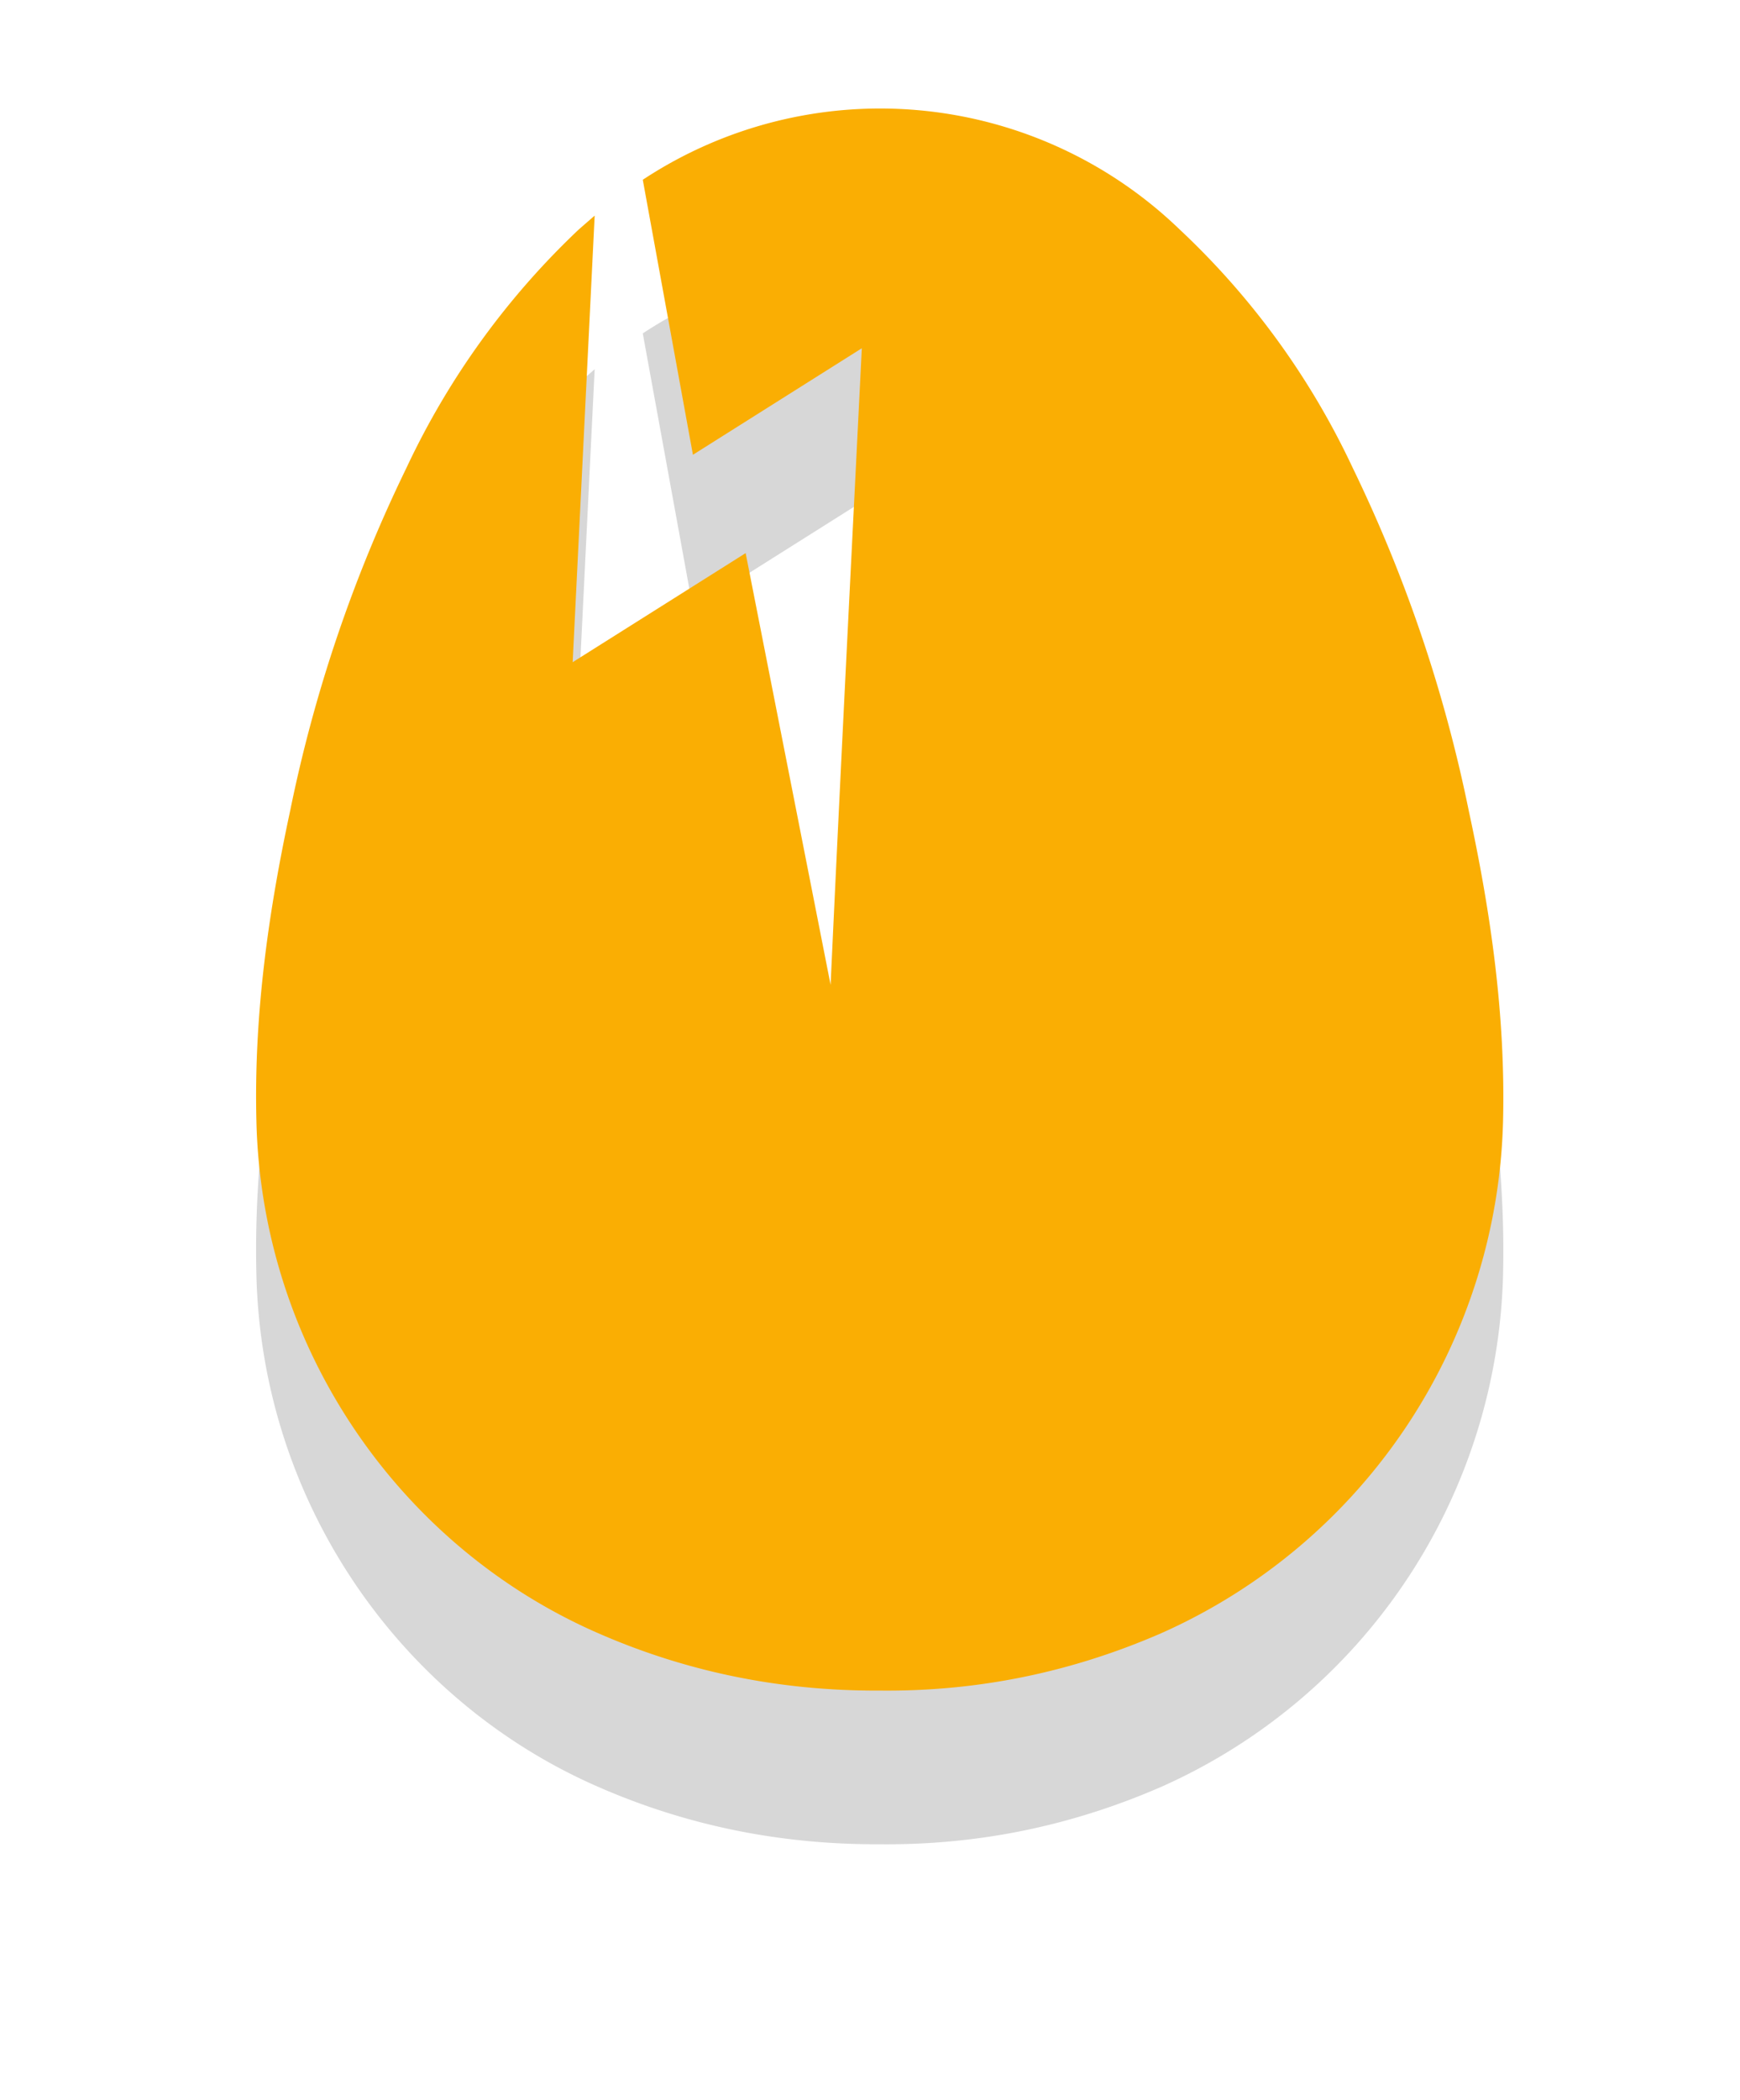 <svg xmlns="http://www.w3.org/2000/svg" xmlns:xlink="http://www.w3.org/1999/xlink" width="34" height="41" viewBox="0 0 34 41"><defs><path id="c7kga" d="M637.7 265.83a28.26 28.26 0 0 0-2.27-6.7 15.23 15.23 0 0 0-3.38-4.65 8.43 8.43 0 0 0-10.49-.97l.98 5.37 3.3-2.08c-.2 4.02-.4 7.9-.61 12.43l-1.66-8.43-3.38 2.13.43-8.72-.31.27a15.4 15.4 0 0 0-3.37 4.66 28.08 28.08 0 0 0-2.27 6.69c-.43 2-.71 4-.66 6.05.1 4.44 2.8 8.32 6.68 10.01 1.76.77 3.6 1.13 5.5 1.12 1.9.02 3.73-.35 5.5-1.12a11.25 11.25 0 0 0 6.68-10c.05-2.06-.24-4.07-.67-6.06z"/><mask id="c7kgc" width="2" height="2" x="-1" y="-1"><path fill="#fff" d="M614 252h25v32h-25z"/><use xlink:href="#c7kga"/></mask><filter id="c7kgb" width="57" height="67" x="598" y="236" filterUnits="userSpaceOnUse"><feOffset dy="3" in="SourceGraphic" result="FeOffset1177Out"/><feGaussianBlur in="FeOffset1177Out" result="FeGaussianBlur1178Out" stdDeviation="2.4 2.4"/></filter></defs><g><g transform="translate(-609 -250)"><g filter="url(#c7kgb)"><use fill="none" stroke-opacity=".16" stroke-width="0" mask="url(&quot;#c7kgc&quot;)" xlink:href="#c7kga"/><use fill-opacity=".16" xlink:href="#c7kga"/></g><use fill="#faae03" xlink:href="#c7kga"/></g></g></svg>
